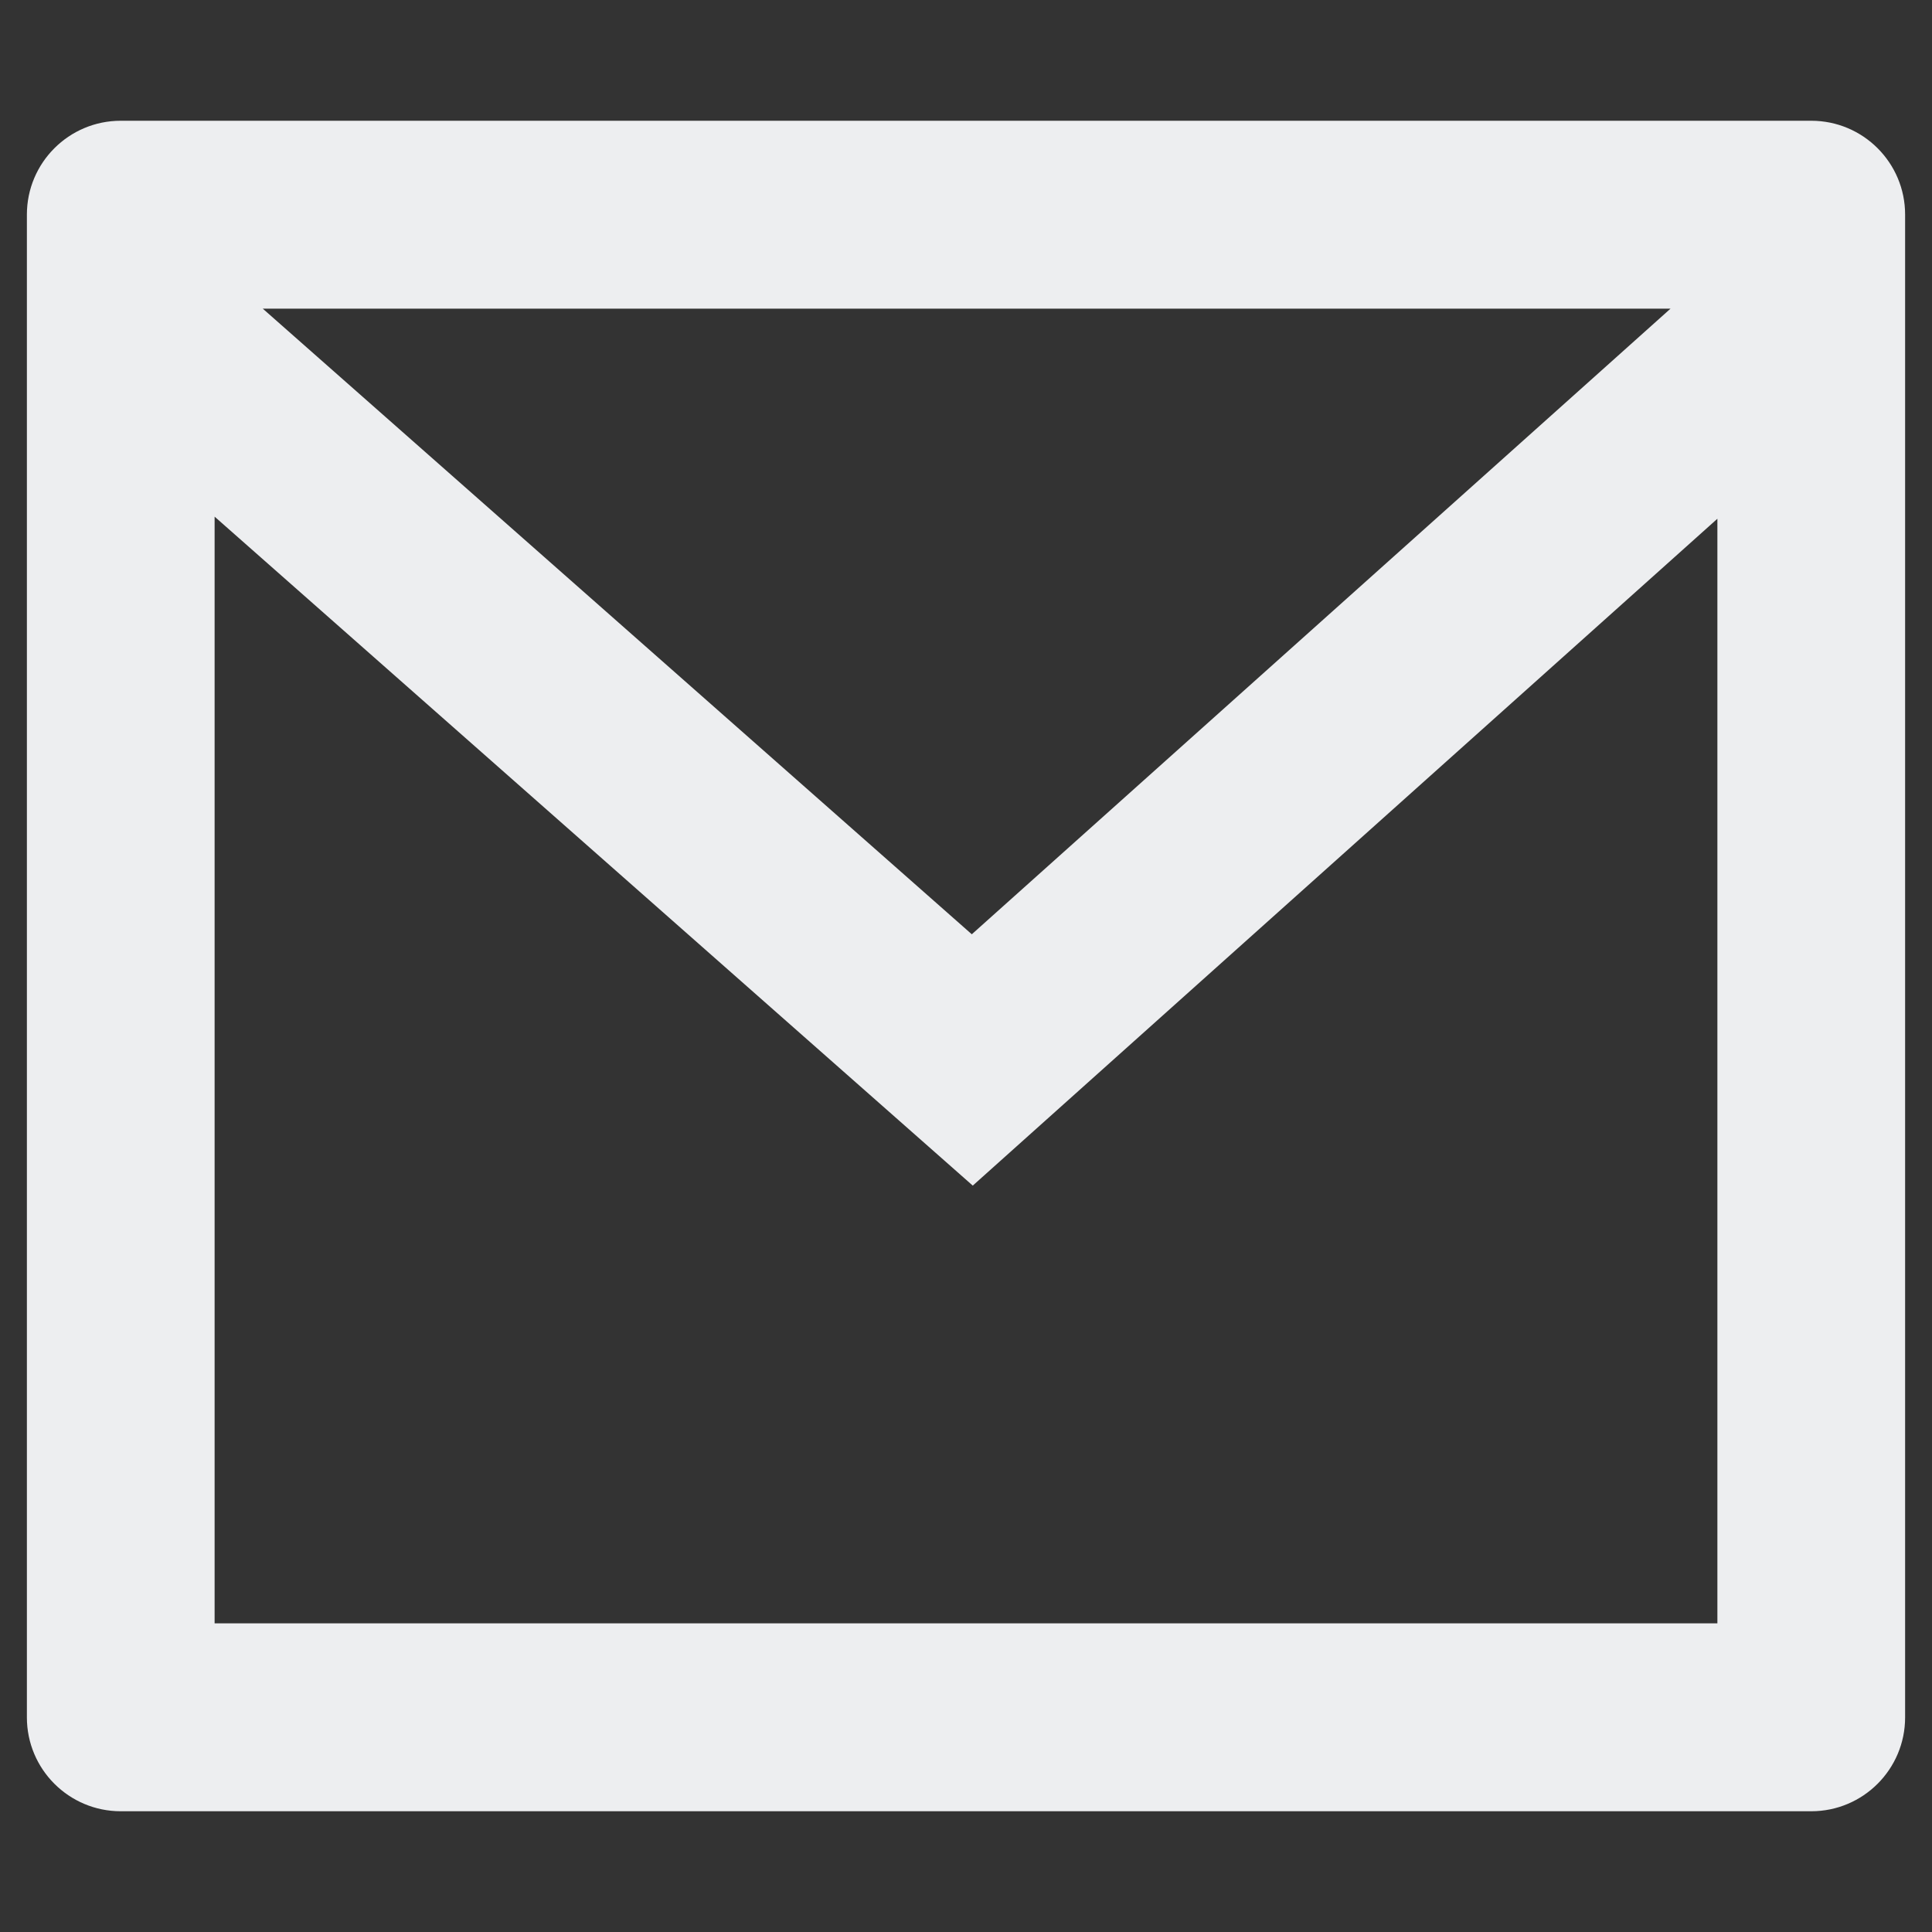 <svg width="12" height="12" viewBox="0 0 12 12" fill="none" xmlns="http://www.w3.org/2000/svg">
<rect x="0" y="0" width="12" height="12" fill="#333333" stroke="none"/>
<path d="M0.75 0.75H11.25C11.572 0.75 11.833 1.011 11.833 1.333V10.667C11.833 10.989 11.572 11.25 11.25 11.25H0.75C0.428 11.25 0.167 10.989 0.167 10.667V1.333C0.167 1.011 0.428 0.75 0.75 0.75ZM10.667 3.222L6.042 7.364L1.333 3.209V10.083H10.667V3.222ZM1.632 1.917L6.036 5.803L10.376 1.917H1.632Z" fill="#EDEEF0"/>
</svg>
